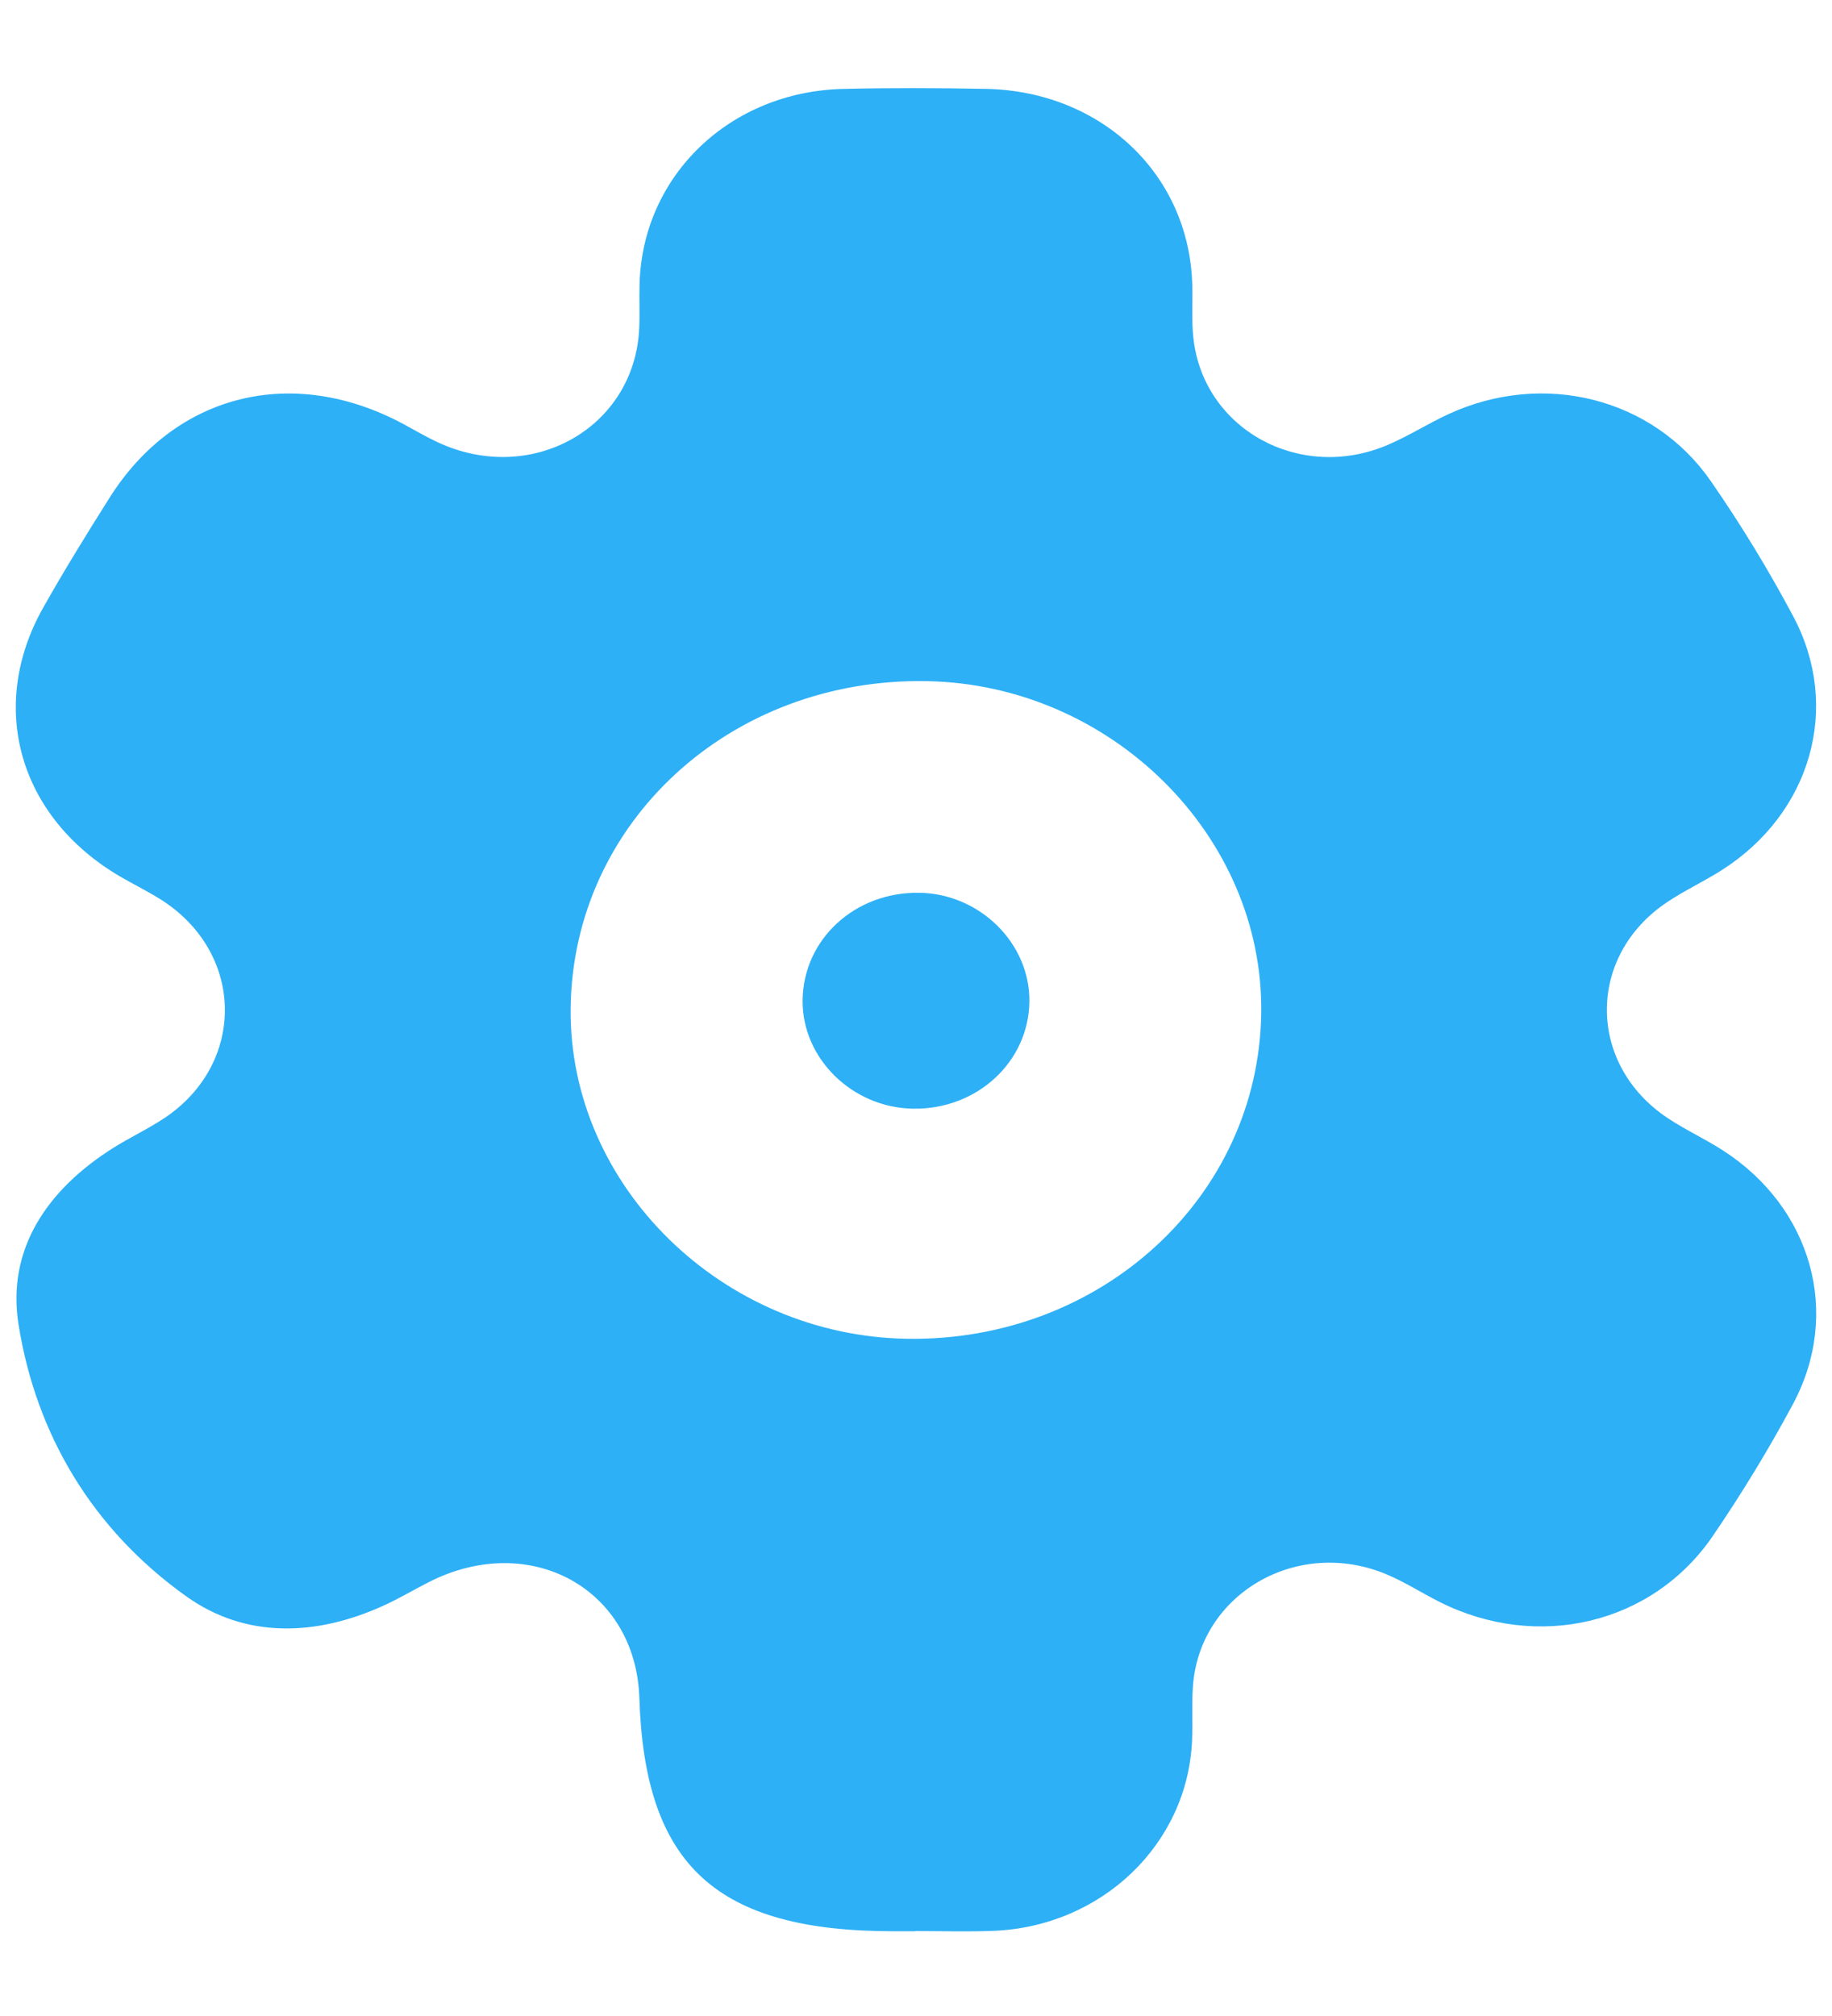 <svg width="20" height="22" viewBox="0 0 29 30" fill="none" xmlns="http://www.w3.org/2000/svg">
<path d="M14.49 29.607C14.49 29.608 14.489 29.609 14.488 29.609C14.375 29.609 14.261 29.609 14.148 29.609C11.34 29.609 10.205 28.569 10.121 25.919C10.066 24.189 8.389 23.268 6.785 24.086C6.544 24.209 6.312 24.348 6.066 24.459C4.999 24.943 3.885 24.979 2.948 24.309C1.458 23.246 0.569 21.743 0.293 20.005C0.105 18.819 0.744 17.872 1.799 17.21C2.064 17.044 2.353 16.909 2.613 16.735C3.884 15.878 3.873 14.165 2.594 13.315C2.37 13.167 2.124 13.05 1.892 12.914C0.303 11.978 -0.199 10.24 0.679 8.674C1.012 8.082 1.37 7.503 1.733 6.928C2.773 5.279 4.63 4.817 6.386 5.76C6.564 5.856 6.738 5.959 6.922 6.045C8.406 6.741 10.039 5.828 10.118 4.257C10.13 4.019 10.117 3.78 10.124 3.541C10.172 1.829 11.551 0.502 13.343 0.457C14.095 0.439 14.847 0.442 15.598 0.456C17.435 0.489 18.825 1.81 18.873 3.554C18.881 3.836 18.86 4.12 18.891 4.399C19.048 5.841 20.575 6.683 21.965 6.091C22.297 5.95 22.602 5.754 22.929 5.603C24.43 4.911 26.169 5.341 27.086 6.669C27.561 7.355 27.997 8.071 28.387 8.804C29.153 10.243 28.666 11.918 27.259 12.816C26.976 12.997 26.665 13.14 26.387 13.327C25.113 14.18 25.121 15.895 26.402 16.744C26.682 16.93 26.992 17.072 27.274 17.254C28.68 18.16 29.154 19.832 28.38 21.271C27.998 21.984 27.573 22.68 27.115 23.352C26.159 24.754 24.342 25.179 22.788 24.398C22.506 24.256 22.24 24.084 21.95 23.962C20.535 23.368 18.983 24.27 18.883 25.741C18.863 26.021 18.882 26.304 18.87 26.586C18.803 28.228 17.44 29.537 15.72 29.603C15.311 29.619 14.901 29.606 14.492 29.606C14.491 29.606 14.49 29.606 14.49 29.607ZM19.965 15.081C20.004 12.277 17.59 9.881 14.672 9.828C11.559 9.771 9.062 12.067 9.033 15.012C9.006 17.811 11.43 20.188 14.359 20.234C17.431 20.282 19.924 17.99 19.965 15.081Z" fill="#2DB0F6"/>
<path d="M16.295 14.901C16.281 15.857 15.463 16.609 14.454 16.593C13.492 16.579 12.696 15.798 12.705 14.879C12.715 13.912 13.535 13.158 14.557 13.177C15.515 13.194 16.307 13.981 16.295 14.901Z" fill="#2DB0F6"/>
</svg>
